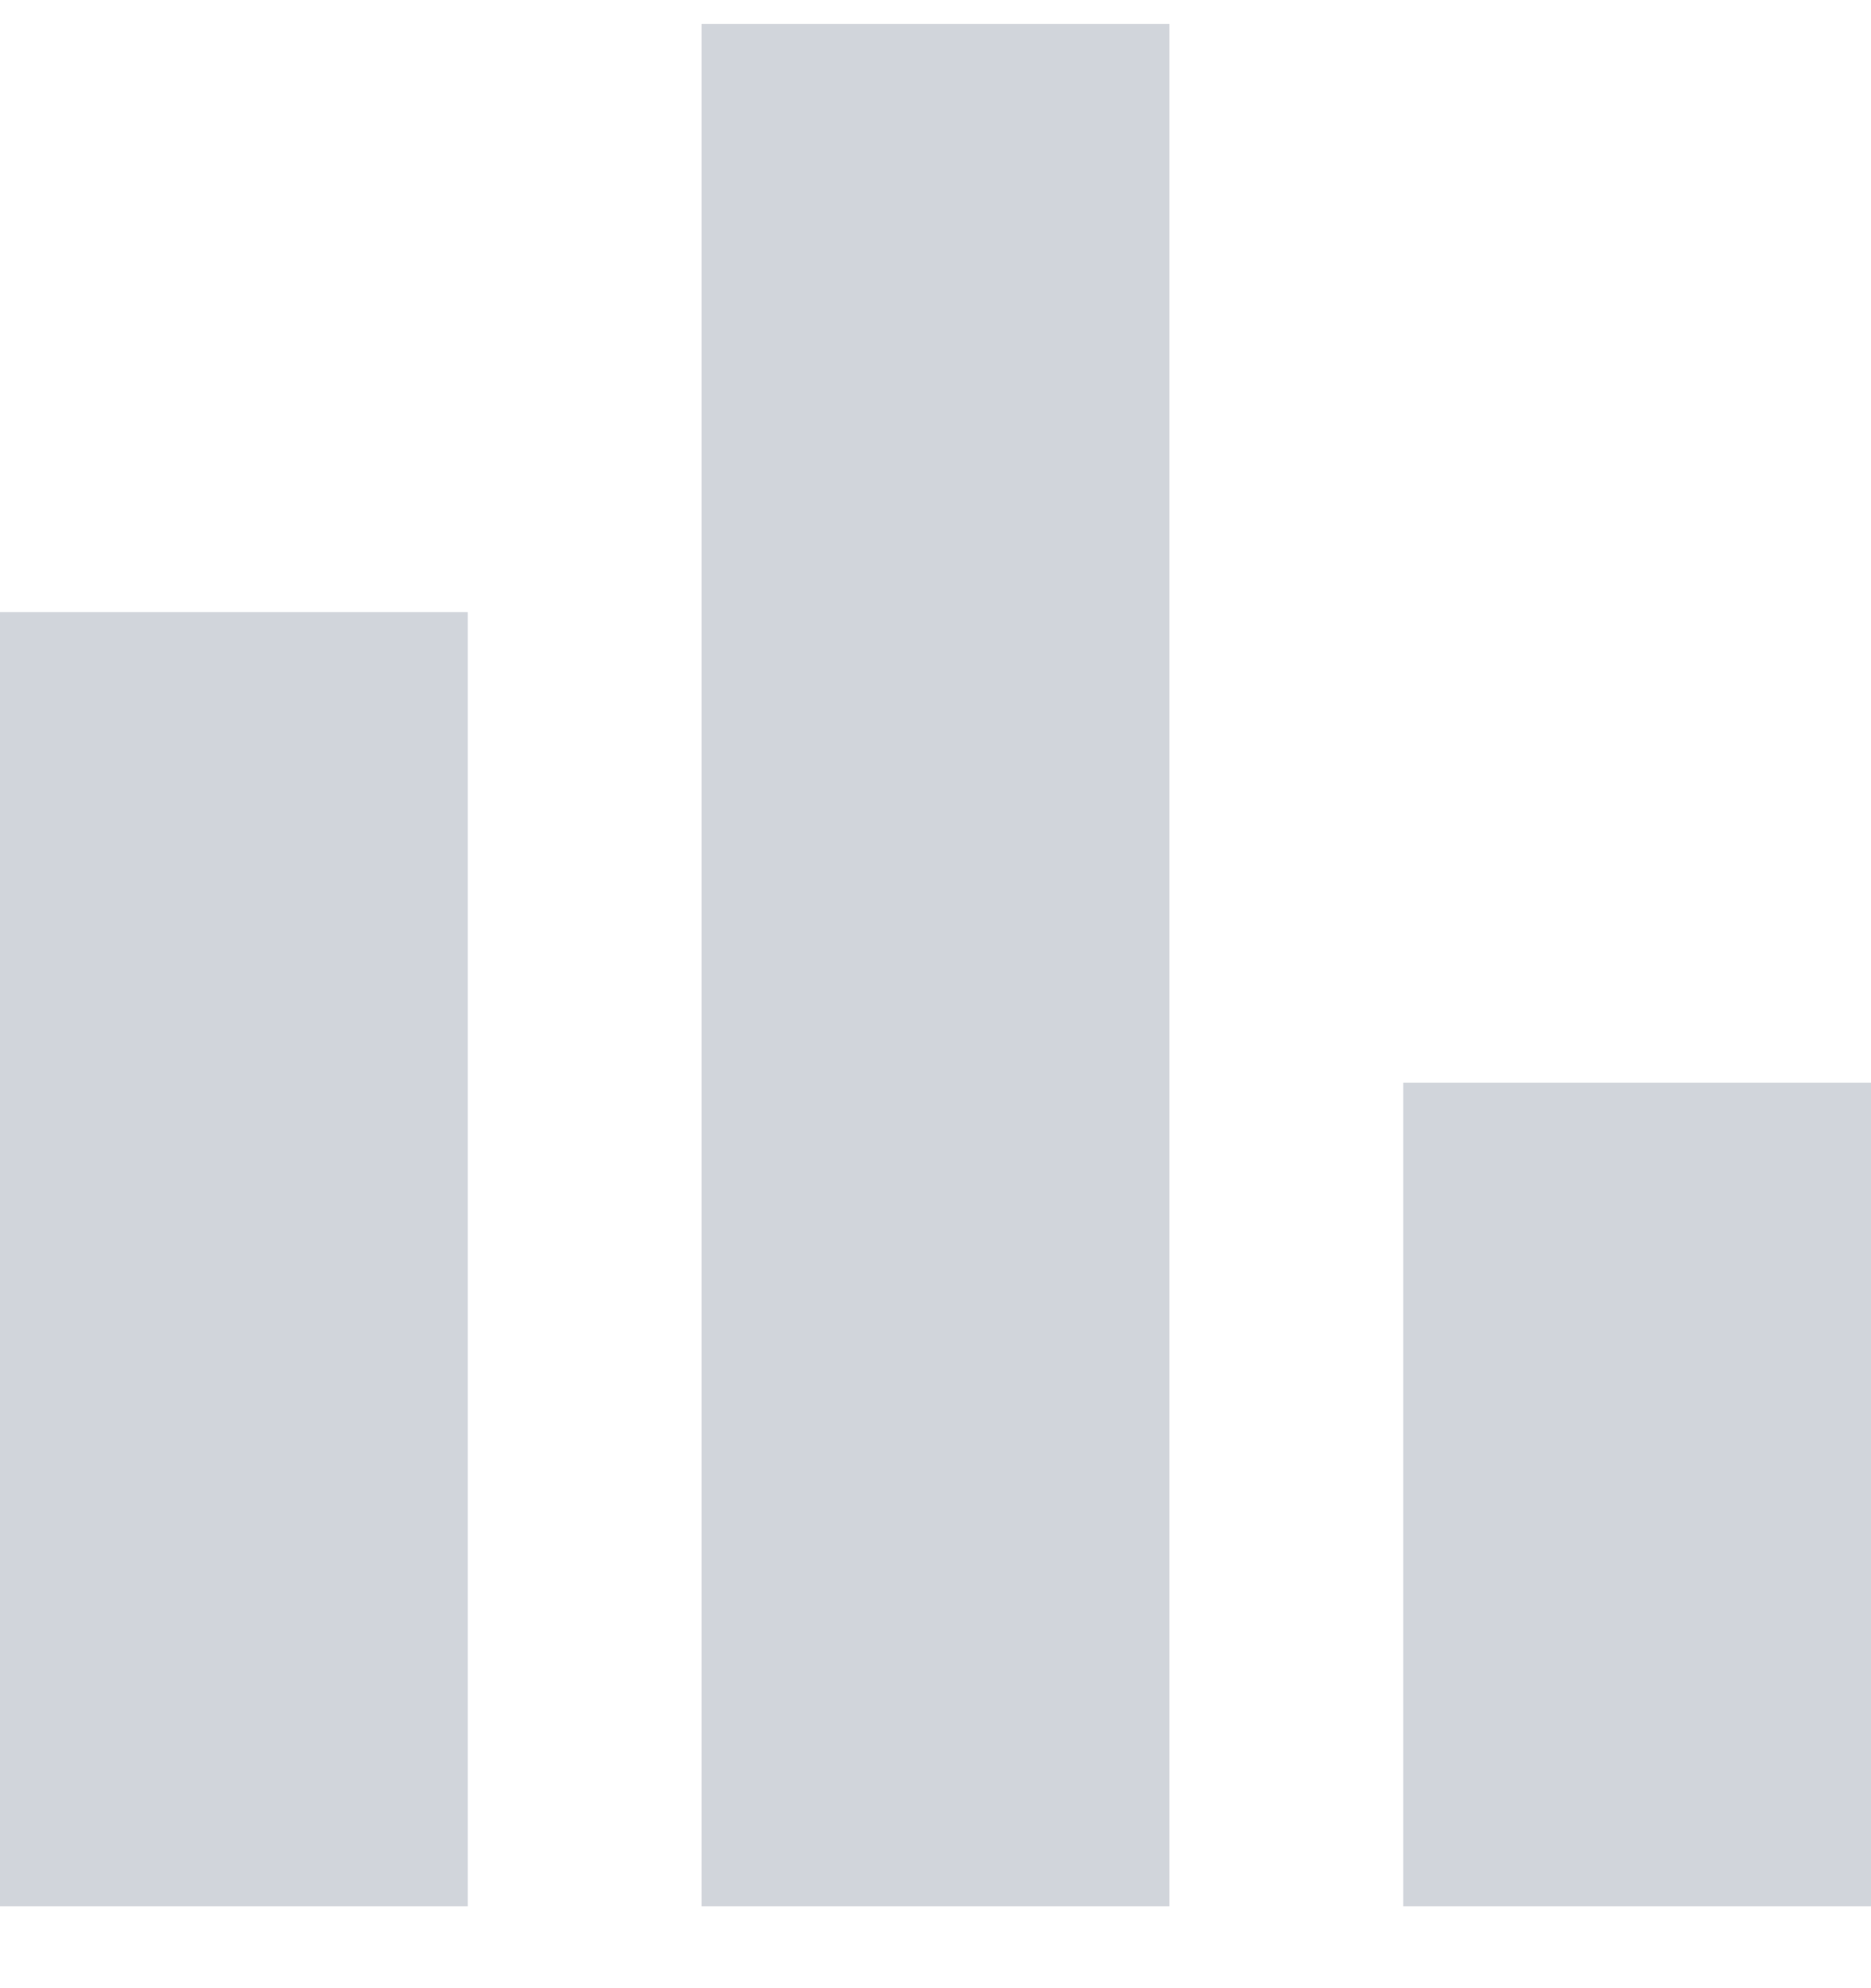 <svg width="16" height="17" viewBox="0 0 16 17" fill="none" xmlns="http://www.w3.org/2000/svg">
<path d="M0 16.3V5.234H4V16.3H0ZM6 16.3V0.204H10V16.3H6ZM12 16.3V9.258H16V16.3H12Z" fill="#D1D5DB"/>
</svg>
